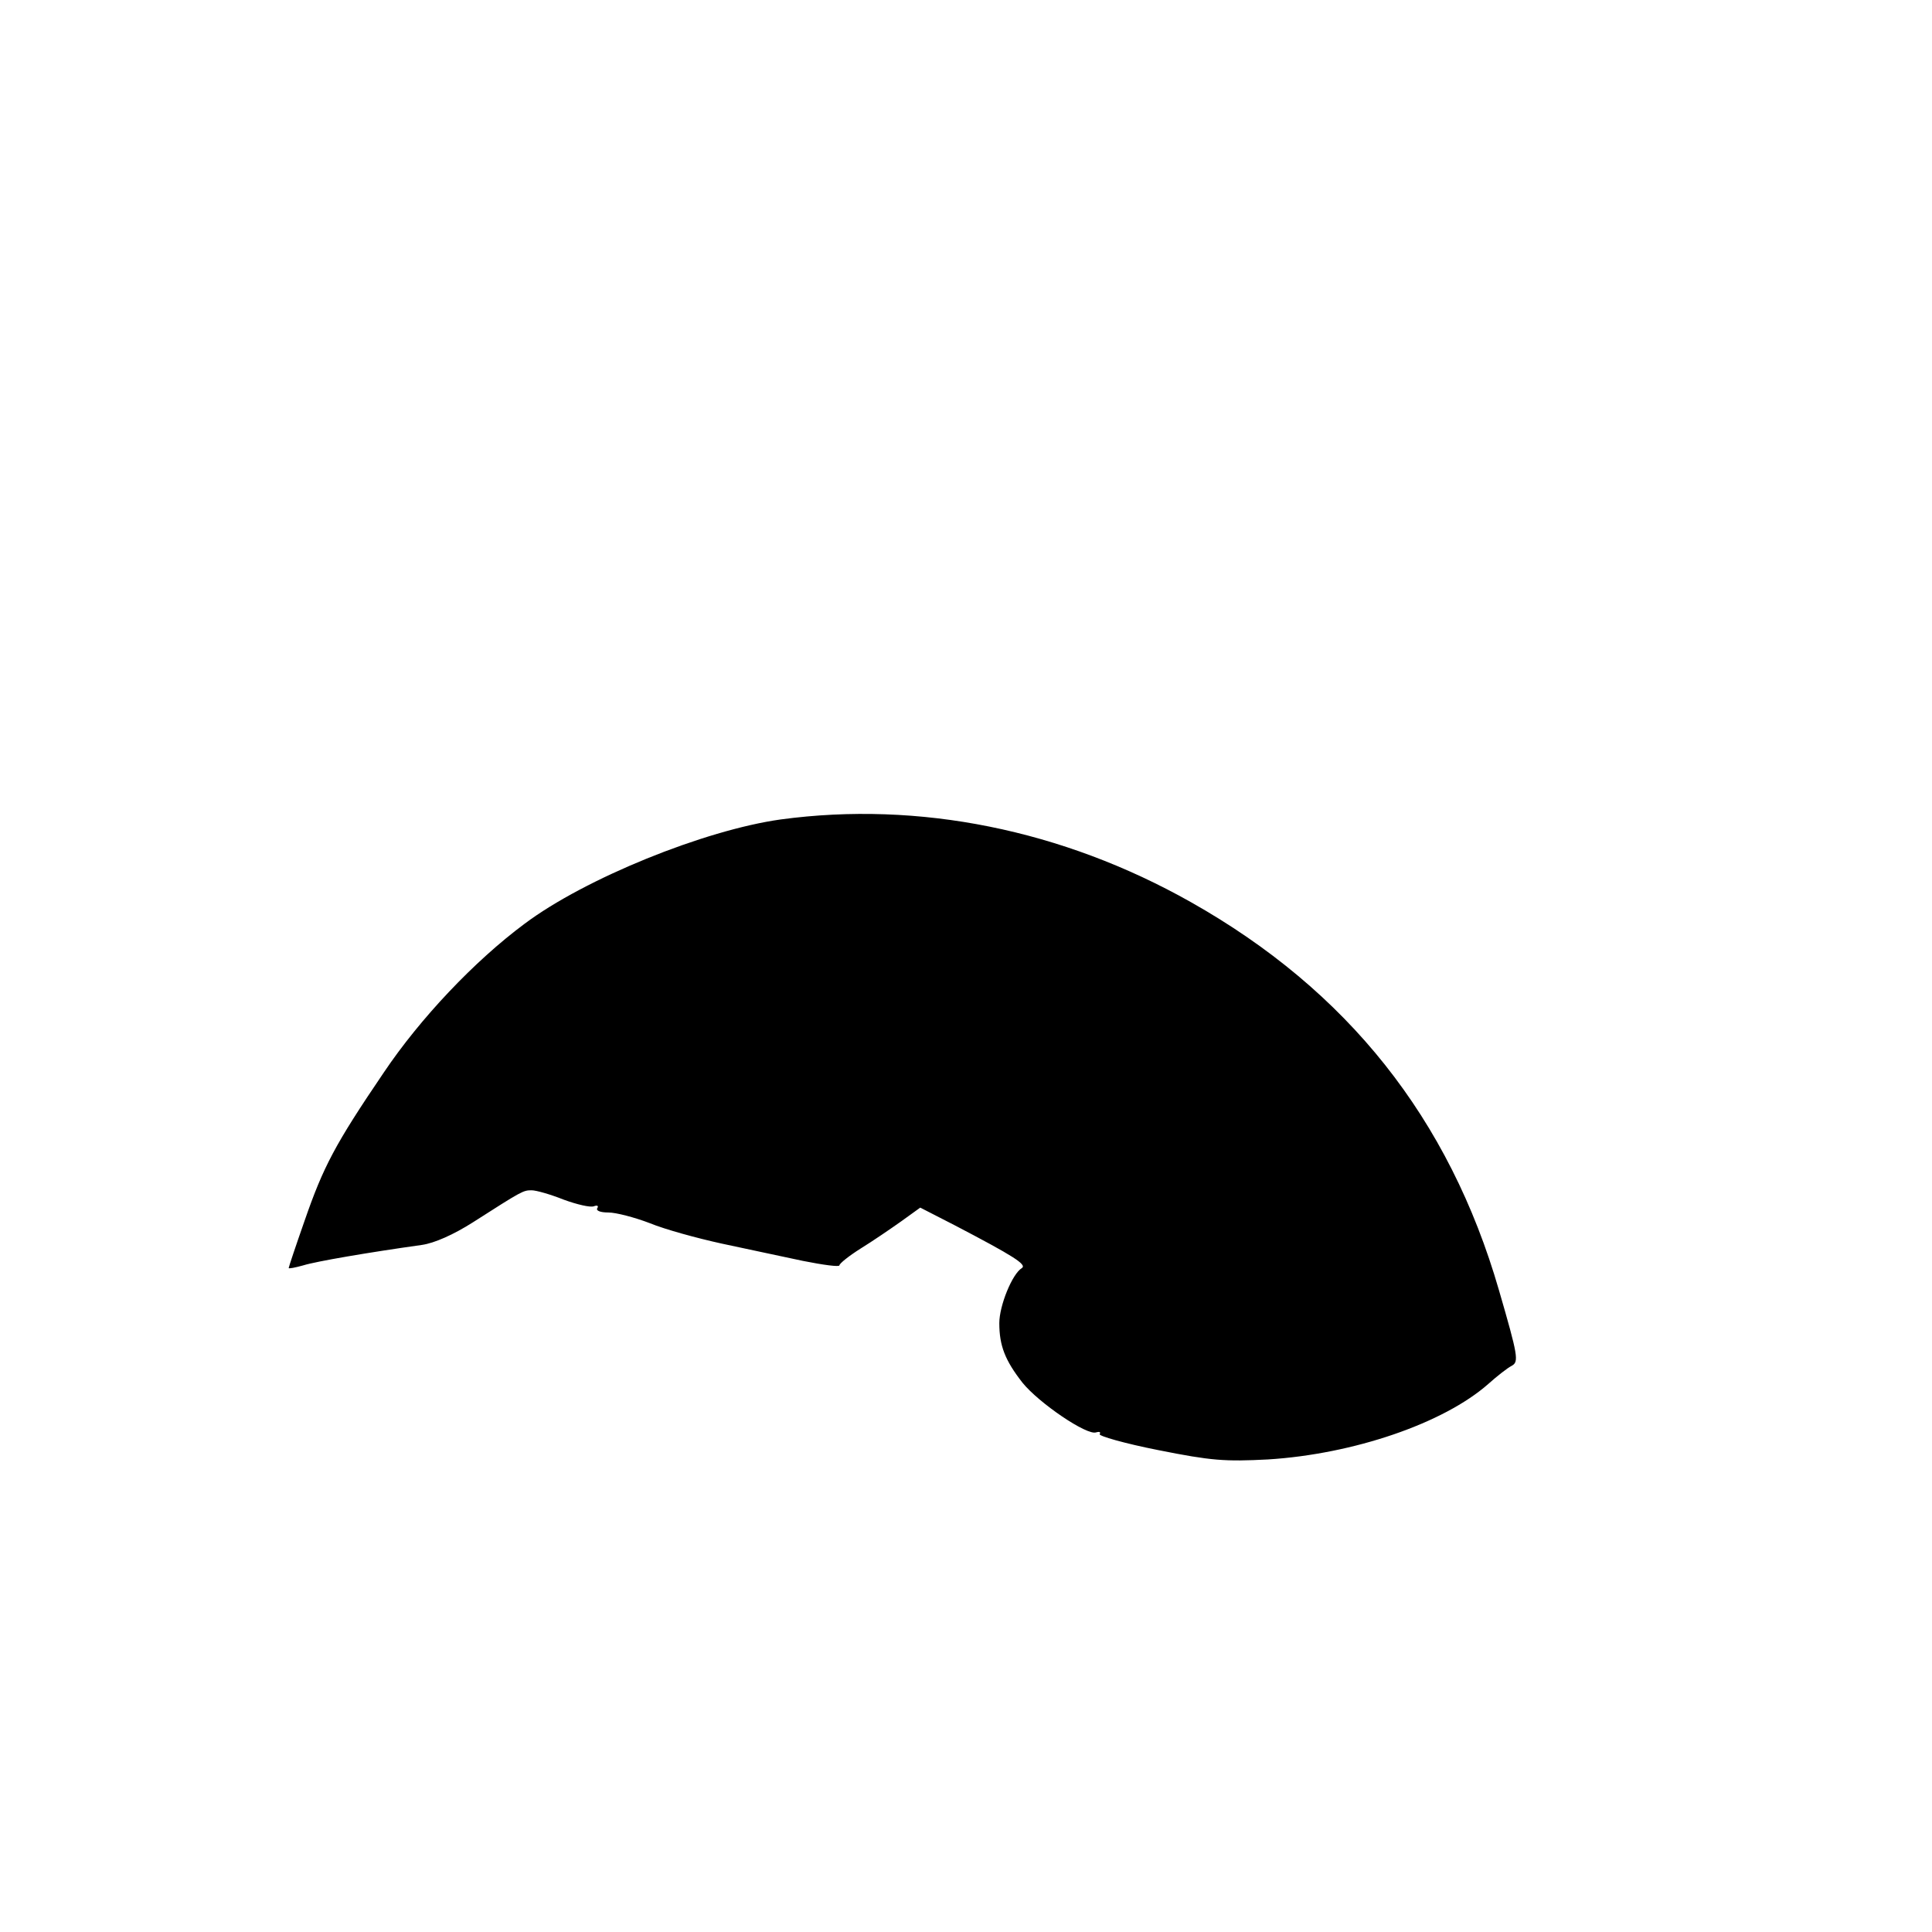 <?xml version="1.0" standalone="no"?>
<!DOCTYPE svg PUBLIC "-//W3C//DTD SVG 20010904//EN"
 "http://www.w3.org/TR/2001/REC-SVG-20010904/DTD/svg10.dtd">
<svg version="1.0" xmlns="http://www.w3.org/2000/svg"
 width="435pt" height="435pt" viewBox="0 0 435 435"
 preserveAspectRatio="xMidYMid meet">

<g transform="translate(0,435) scale(0.1,-0.1)"
fill="#000000" stroke="none">
<path d="M1758 2505 c-172 -24 -441 -133 -577 -235 -113 -84 -235 -213 -317
-335 -110 -162 -136 -212 -178 -333 -20 -57 -36 -105 -36 -107 0 -2 15 1 33 6
29 9 146 29 267 46 28 4 71 23 115 51 111 71 113 72 132 72 10 0 42 -9 72 -21
30 -11 60 -18 68 -15 8 3 11 1 8 -4 -4 -6 7 -10 25 -10 17 0 59 -11 93 -24 34
-14 107 -34 162 -46 55 -12 137 -29 183 -39 45 -9 82 -14 82 -10 0 4 21 21 48
38 26 16 67 44 91 61 l43 31 78 -40 c132 -69 162 -88 151 -96 -22 -13 -51 -85
-51 -124 0 -51 13 -84 52 -134 37 -46 146 -120 166 -112 7 2 11 1 8 -4 -3 -4
56 -21 132 -36 120 -24 150 -26 247 -21 192 12 395 81 496 170 19 17 43 36 53
41 16 9 14 22 -29 170 -112 387 -341 675 -694 874 -289 163 -612 228 -923 186z"/>
</g>
</svg>
